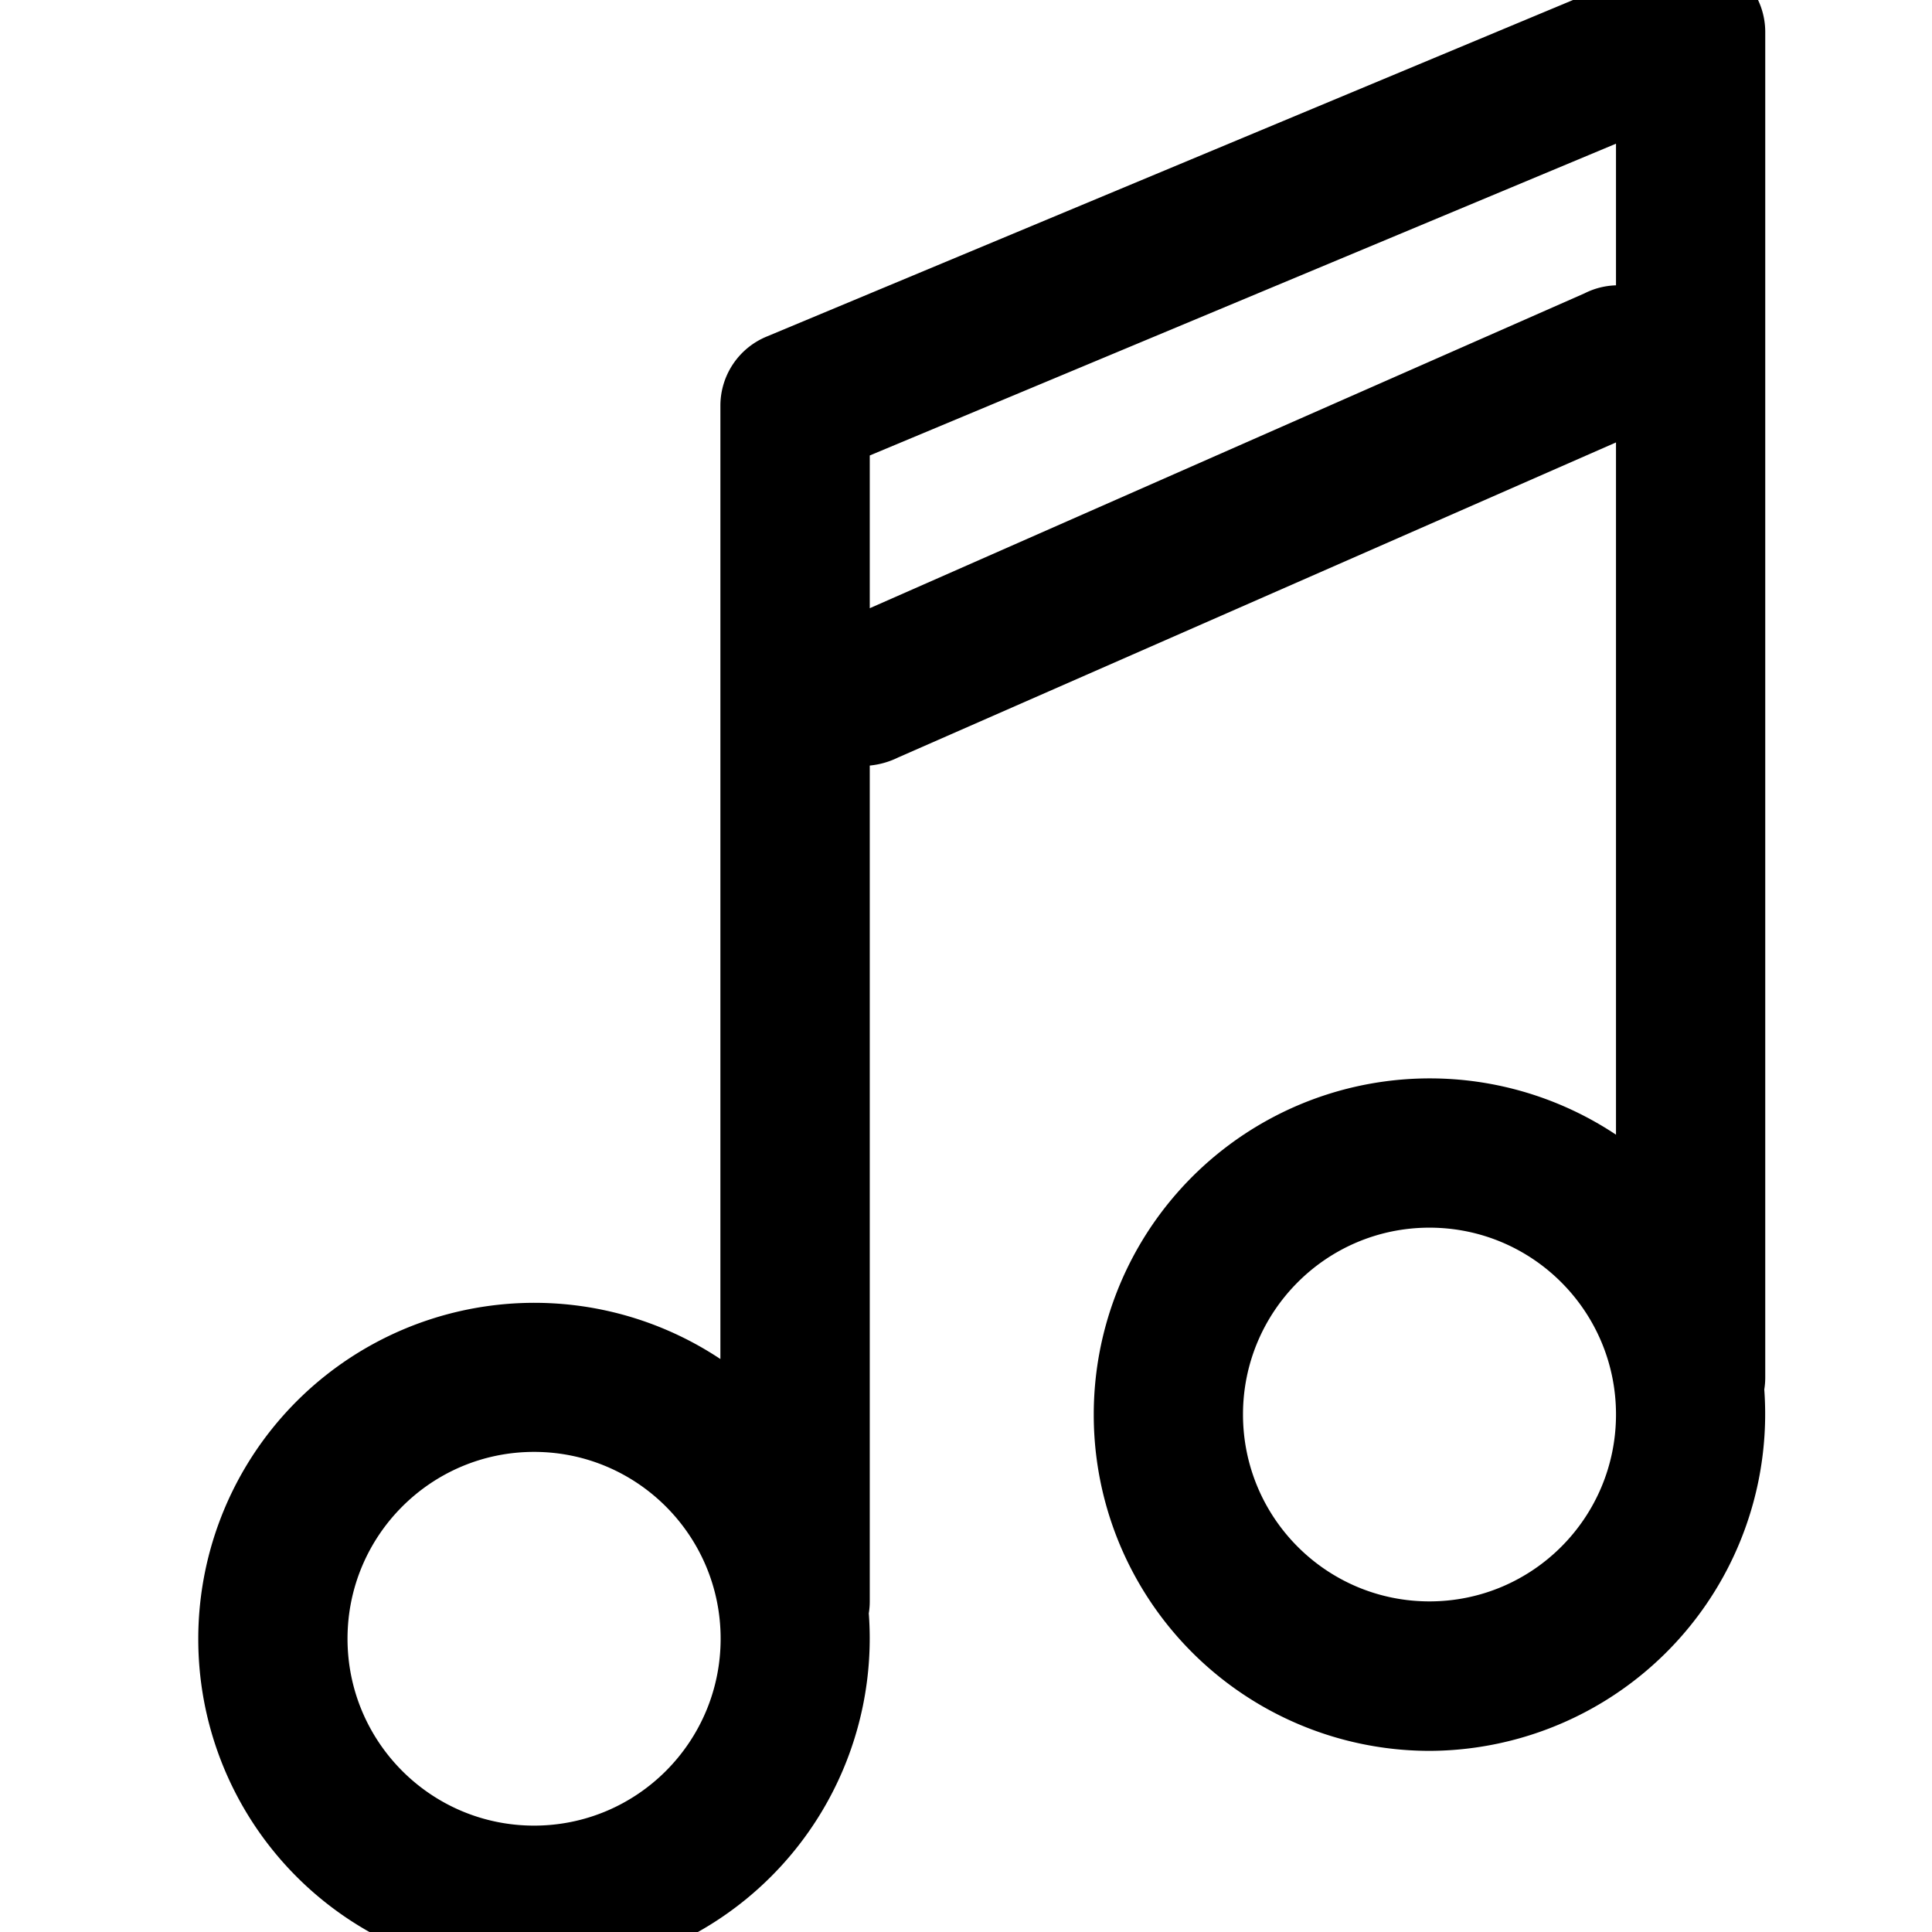 <svg xmlns="http://www.w3.org/2000/svg" width="16" height="16" viewBox="0 0 16 16">
    <path fill="#000" fill-rule="evenodd" d="M14.341-.252a.62.62 0 0 1 .278.514v11.143a.624.624 0 0 1-.008.102 2.79 2.79 0 0 1-2.772 2.993 2.783 2.783 0 0 1-2.781-2.786 2.783 2.783 0 0 1 4.325-2.317V3.664L7.438 6.273a.679.679 0 0 1-.235.067v6.922a.625.625 0 0 1-.008.099 2.79 2.79 0 0 1-2.773 2.997 2.783 2.783 0 0 1-2.78-2.787 2.783 2.783 0 0 1 4.324-2.316V3.357a.619.619 0 0 1 .384-.57l7.415-3.095a.617.617 0 0 1 .575.056zM4.423 12.024c-.853 0-1.545.693-1.545 1.547 0 .855.692 1.548 1.545 1.548s1.545-.693 1.545-1.548c0-.854-.692-1.547-1.545-1.547zm7.415-1.857c-.853 0-1.544.693-1.544 1.547 0 .855.691 1.548 1.544 1.548.854 0 1.545-.693 1.545-1.548 0-.854-.691-1.547-1.545-1.547zm1.545-8.977l-6.18 2.582v1.265l5.92-2.608a.616.616 0 0 1 .26-.066V1.19z"/>
</svg>
